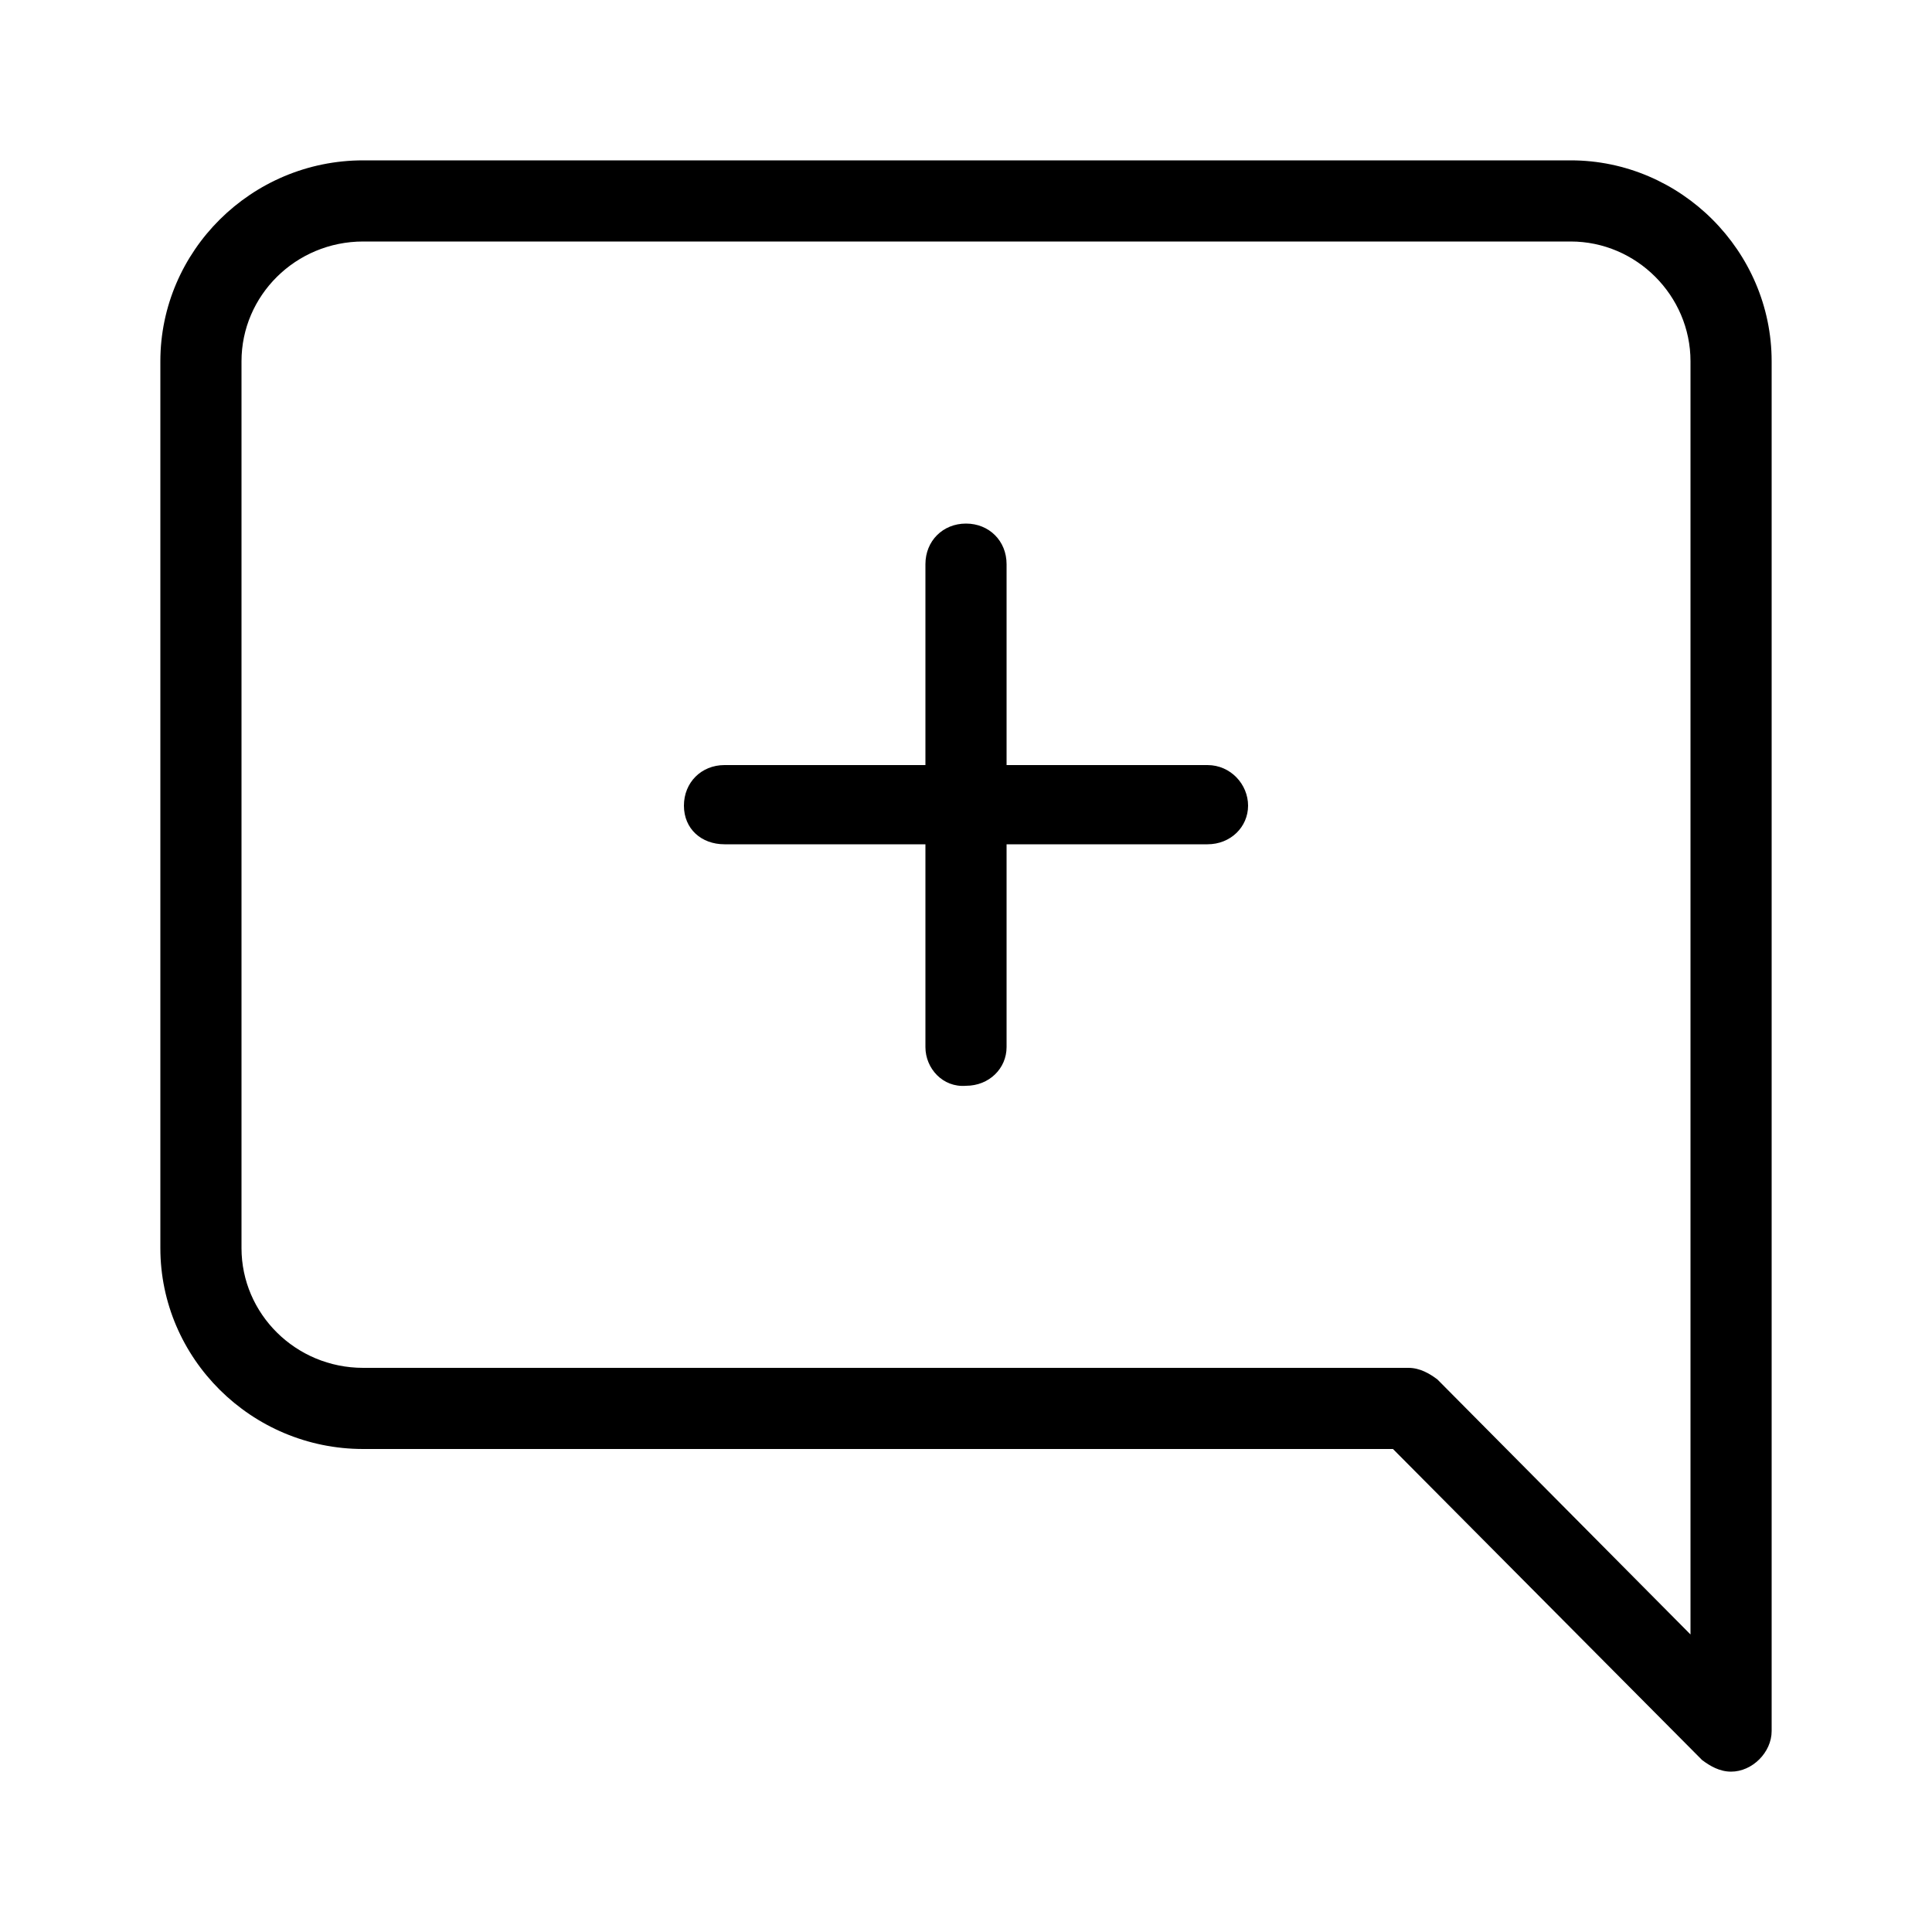 <svg xmlns="http://www.w3.org/2000/svg" width="24" height="24" viewBox="0 0 24 24">
<path d="M19.512 1.992h-15c-1.392 0-2.52 1.128-2.52 2.496v11.016c0 1.368 1.128 2.496 2.52 2.496h12.792l3.84 3.864c0.096 0.072 0.216 0.144 0.36 0.144 0.264 0 0.504-0.24 0.504-0.504v-17.016c0-1.368-1.128-2.496-2.496-2.496zM21 20.304l-3.144-3.168c-0.096-0.072-0.216-0.144-0.36-0.144h-12.984c-0.84 0-1.512-0.672-1.512-1.488v-11.016c0-0.816 0.672-1.488 1.512-1.488h15c0.816 0 1.488 0.672 1.488 1.488v15.816zM15 9.504h-2.496v-2.496c0-0.288-0.216-0.504-0.504-0.504s-0.504 0.216-0.504 0.504v2.496h-2.496c-0.288 0-0.504 0.216-0.504 0.504s0.216 0.48 0.504 0.48h2.496v2.52c0 0.264 0.216 0.504 0.504 0.48v0c0.288 0 0.504-0.216 0.504-0.48v-2.52h2.496c0.288 0 0.504-0.216 0.504-0.48s-0.216-0.504-0.504-0.504z"></path>
</svg>
